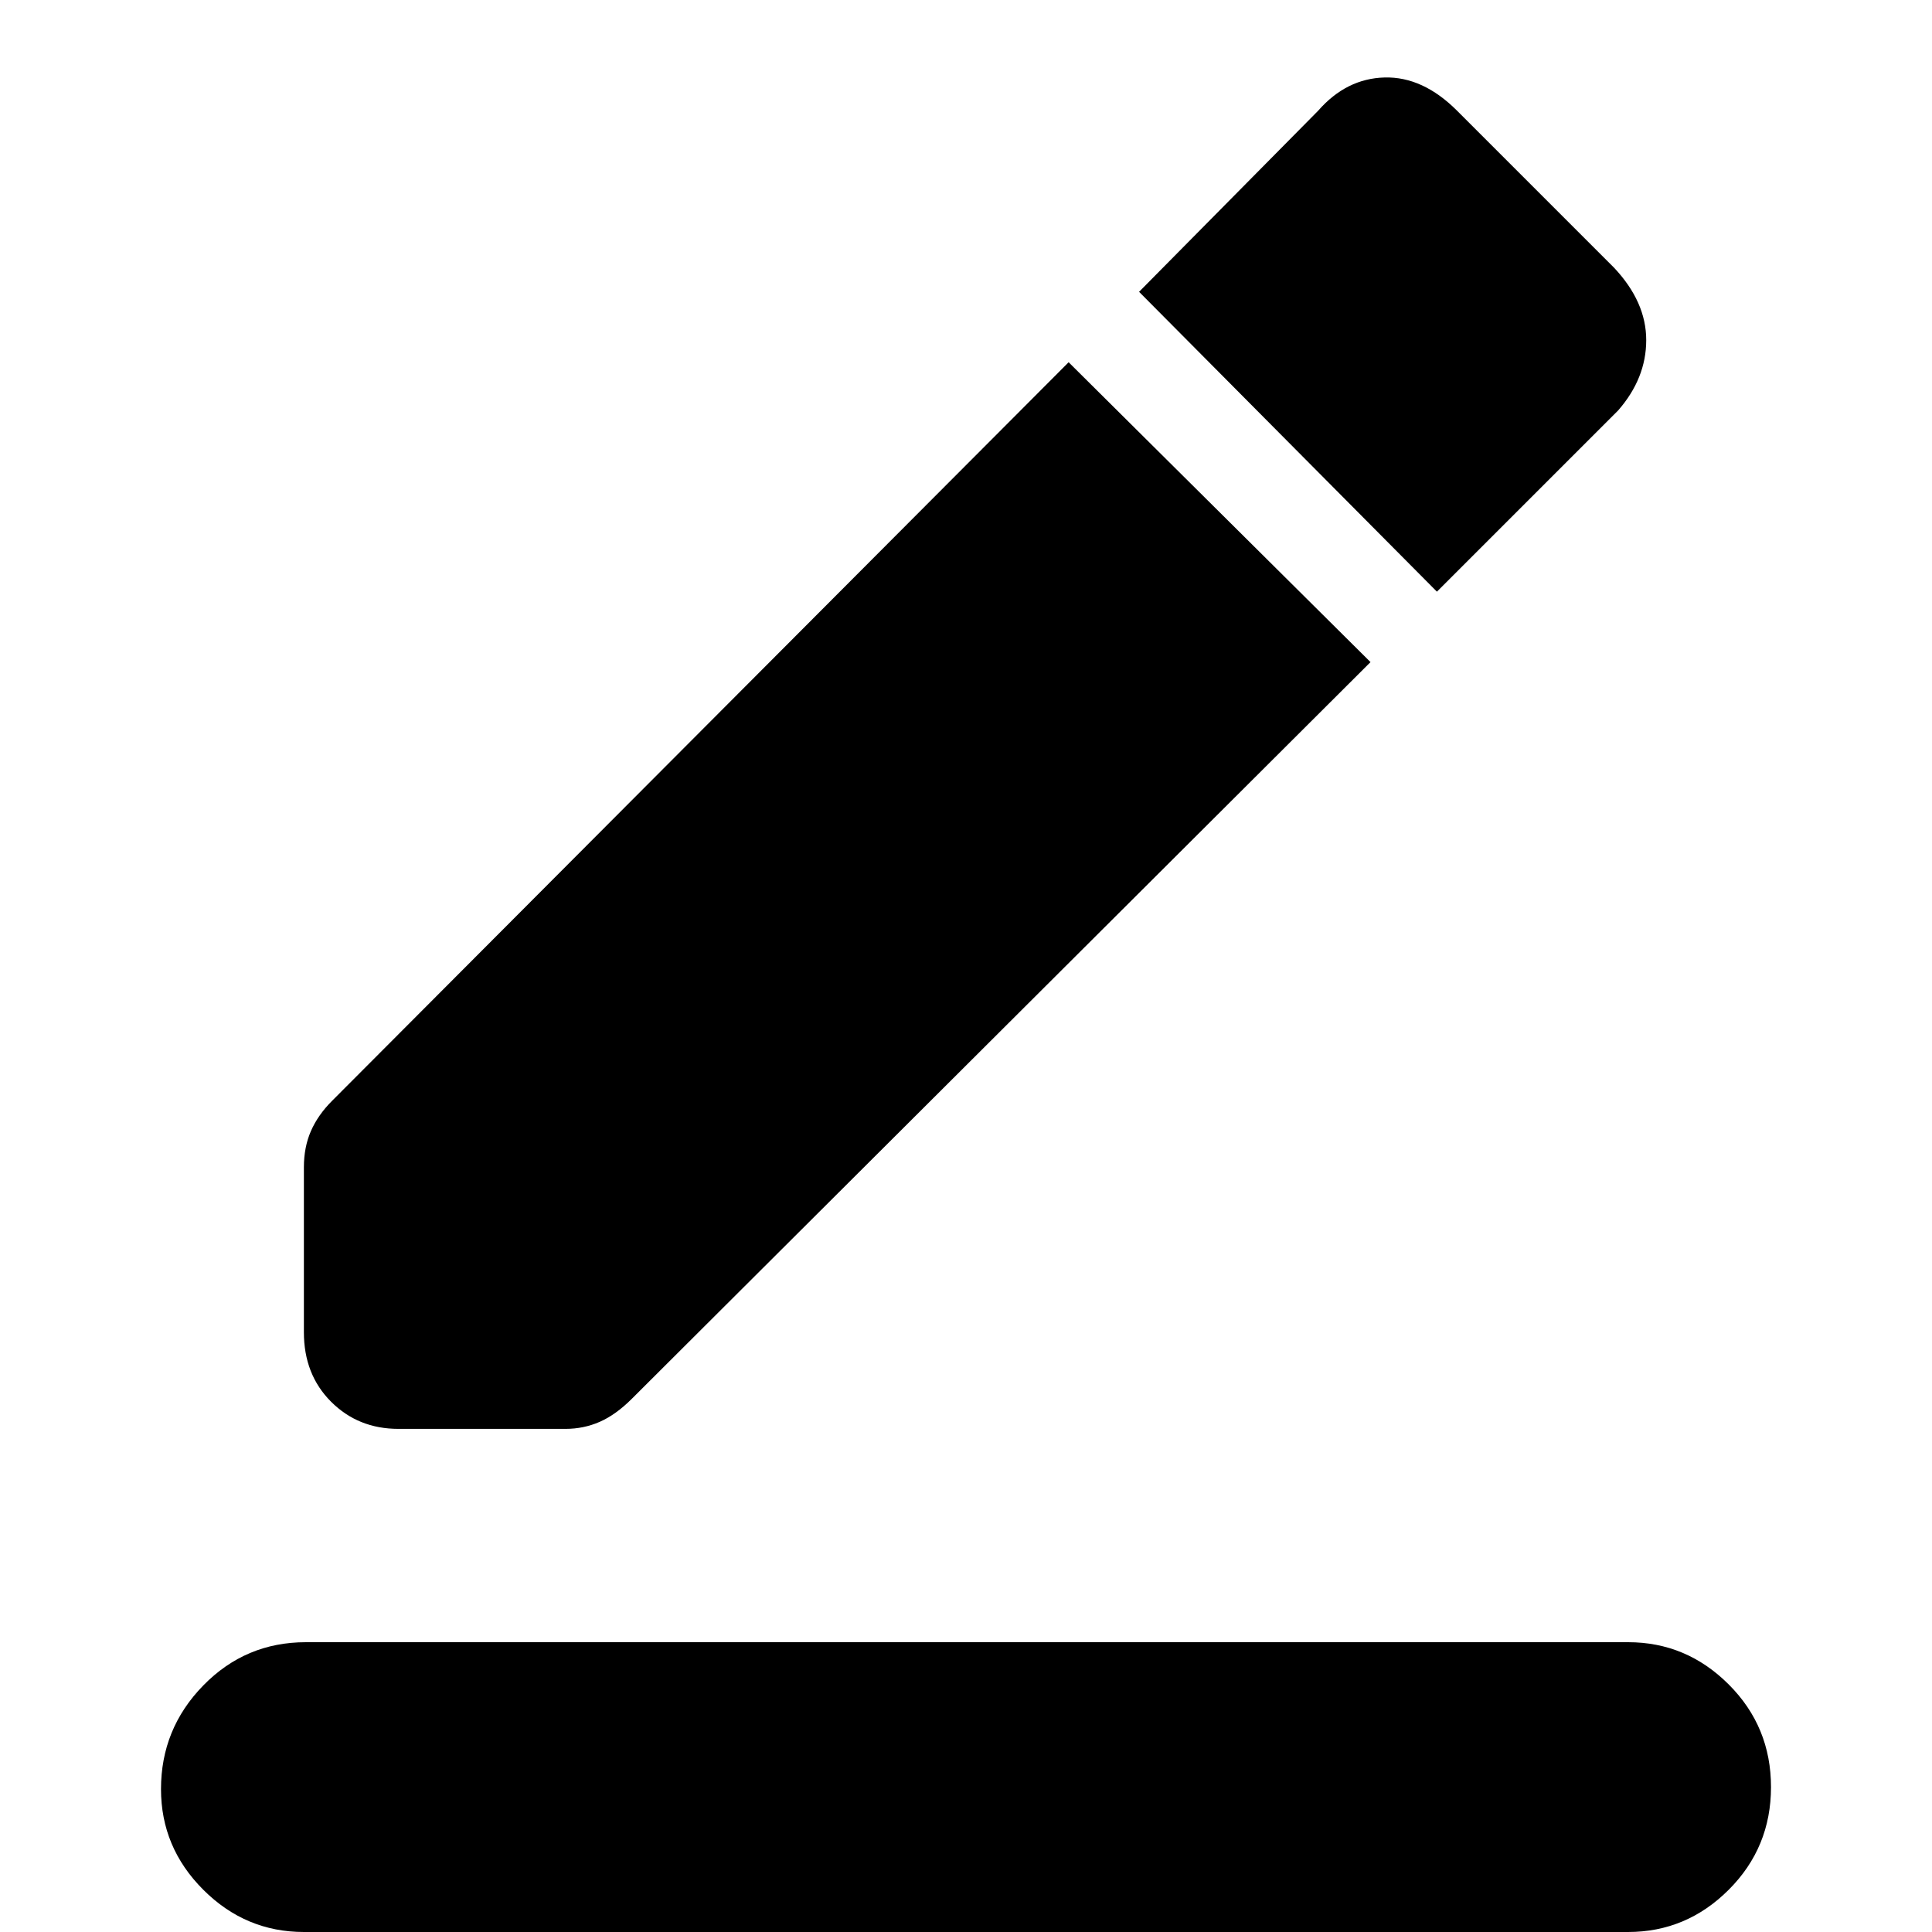 <svg xmlns="http://www.w3.org/2000/svg" height="48" width="48"><path d="M7.55 48q-1.45 0-2.5-1.05T4 44.45q0-1.5 1.05-2.575Q6.1 40.8 7.6 40.8h32.85q1.45 0 2.5 1.05T44 44.4q0 1.5-1.05 2.55Q41.9 48 40.45 48ZM9.9 35.5q-1 0-1.675-.675T7.55 33.1V29q0-.5.175-.9t.525-.75L26.55 9l7.5 7.45-18.35 18.3q-.4.4-.8.575-.4.175-.85.175Zm25.8-20.8-7.4-7.45 4.45-4.5q.7-.8 1.65-.825.95-.025 1.8.825l3.9 3.9q.8.85.8 1.8 0 .95-.7 1.75Z"/></svg>